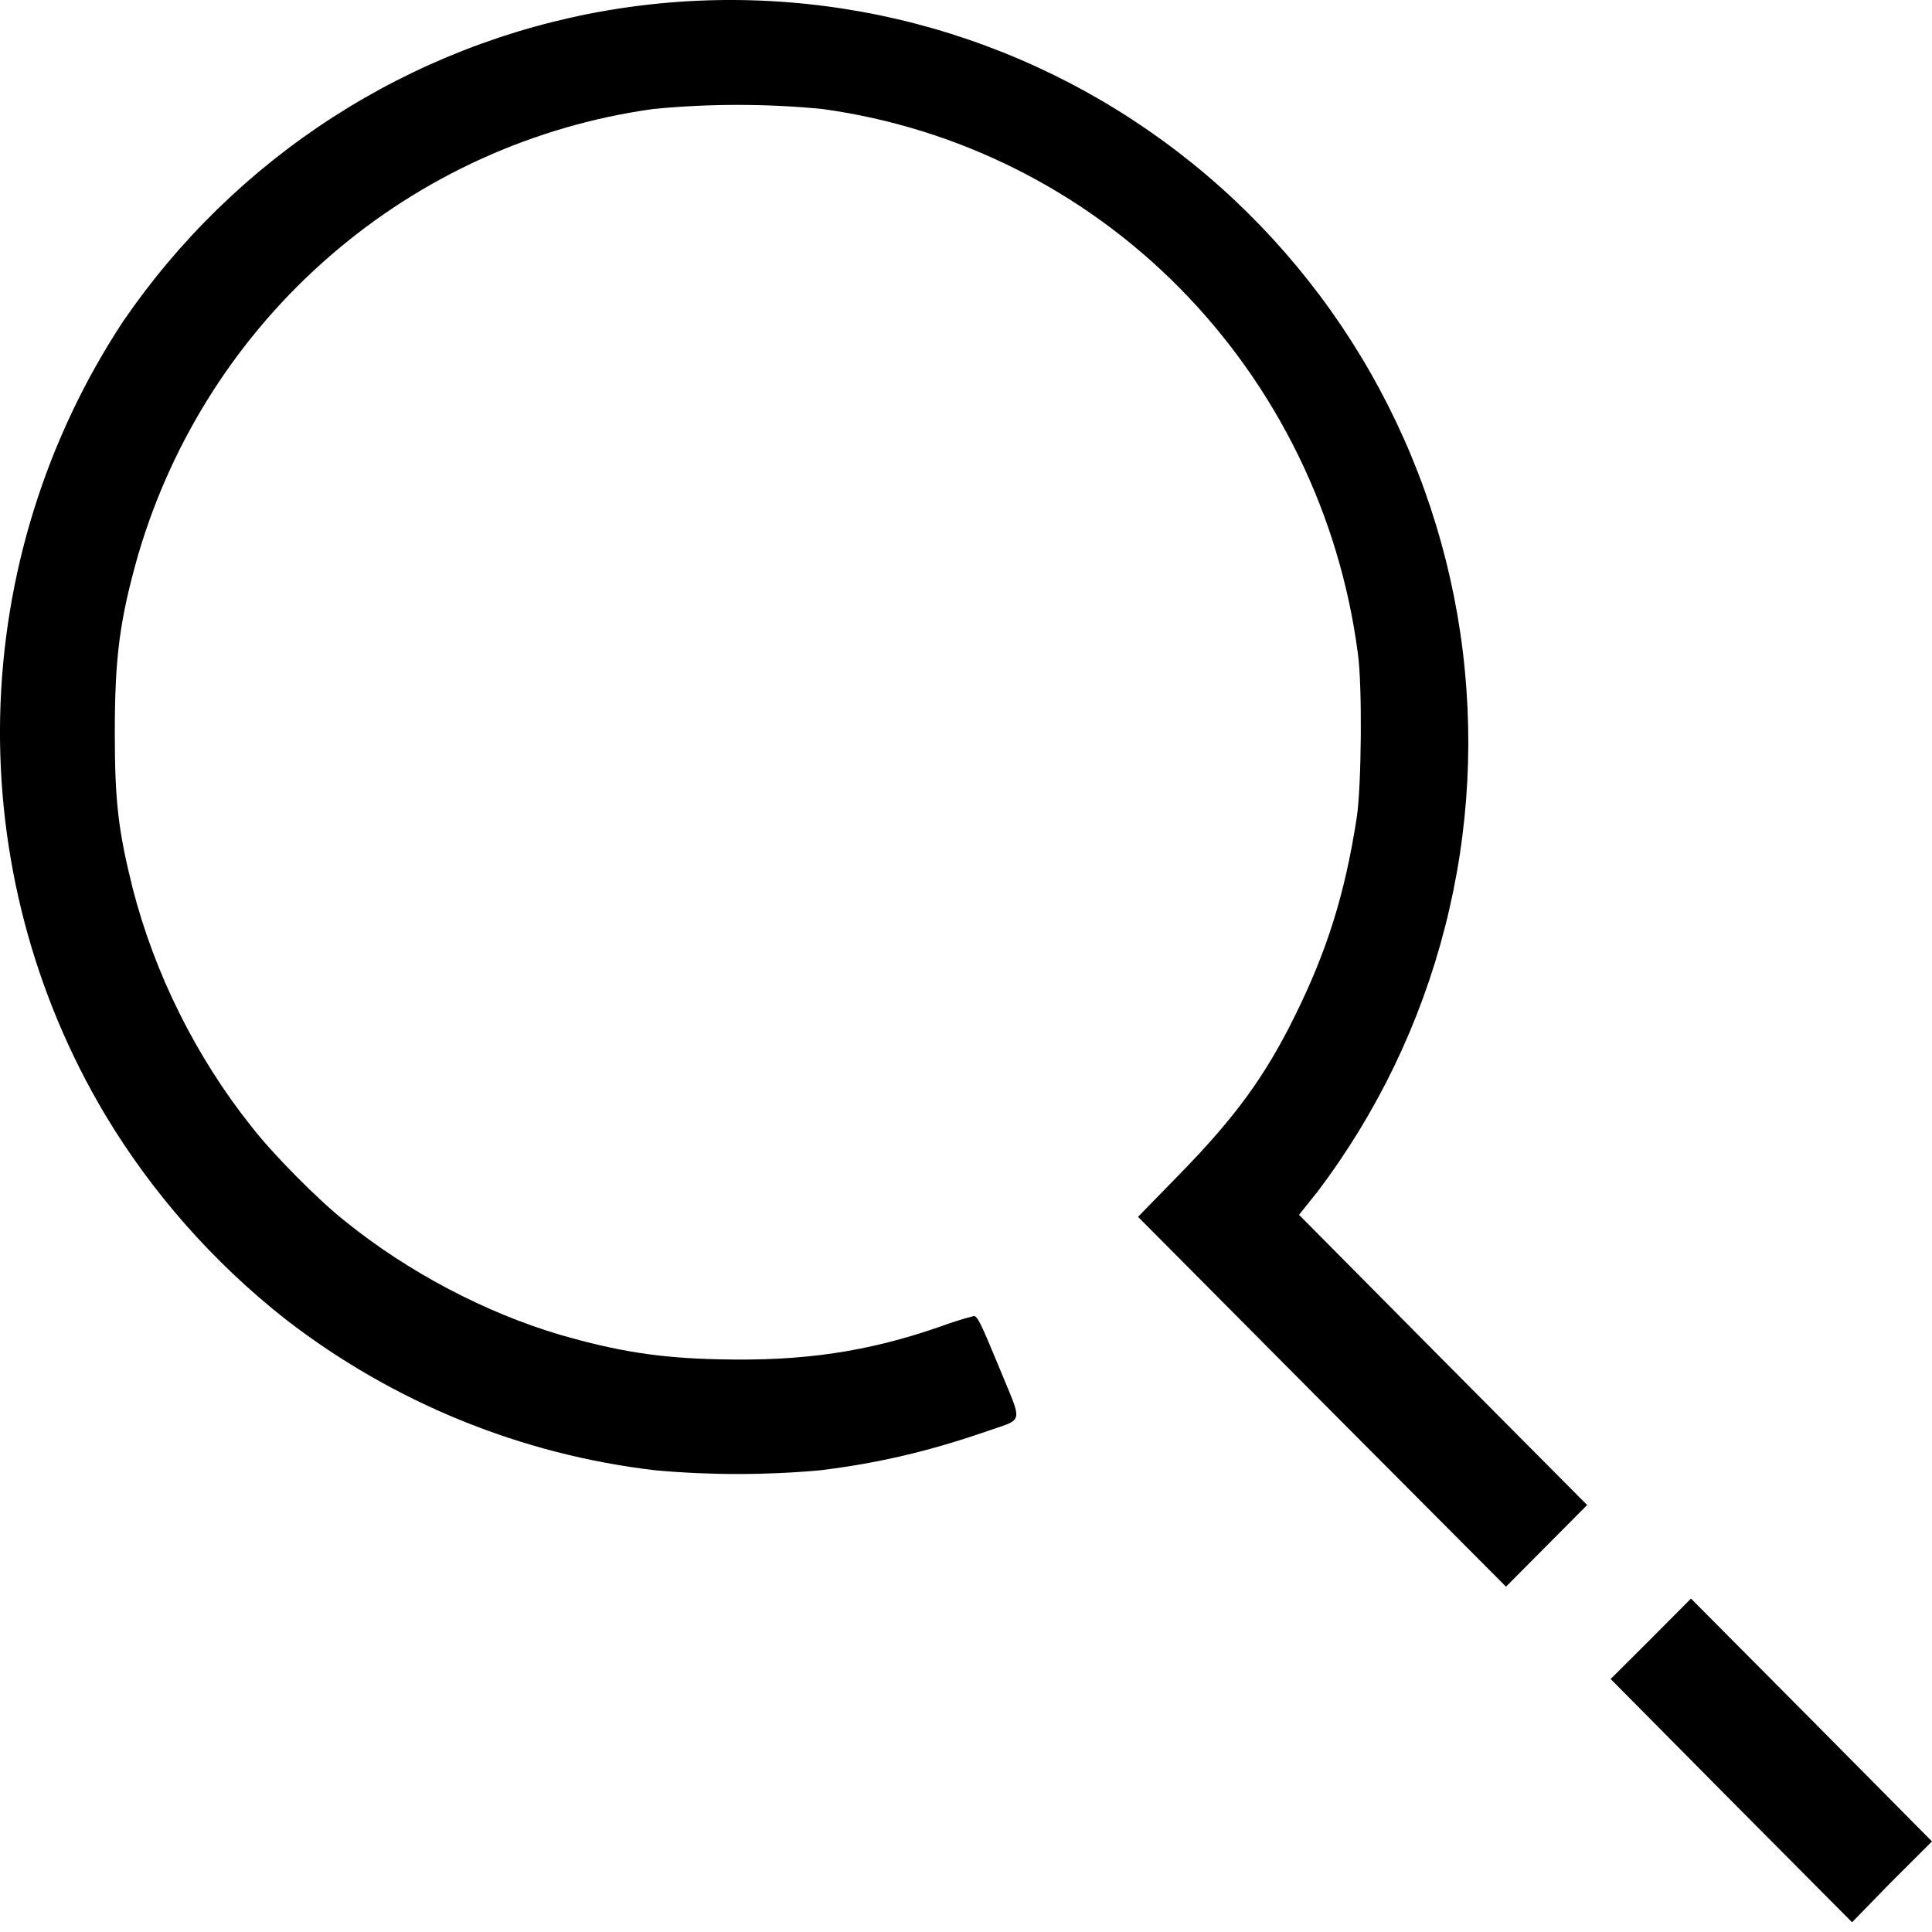 <svg width="24" height="24" viewBox="0 0 24 24" fill="none" xmlns="http://www.w3.org/2000/svg">
                                    <path d="M21.505 22.368L20.008 20.857L20.507 20.36L21.006 19.858L22.503 21.364L24 22.875L23.501 23.372L23.007 23.879L21.505 22.368ZM16.42 17.413L14.137 15.116L14.646 14.594C15.341 13.884 15.714 13.372 16.082 12.627C16.485 11.815 16.707 11.105 16.853 10.162C16.914 9.772 16.924 8.504 16.868 8.119C16.644 6.401 15.865 4.804 14.651 3.575C13.455 2.365 11.896 1.585 10.216 1.354C9.517 1.286 8.813 1.286 8.114 1.354C6.632 1.56 5.241 2.192 4.107 3.173C2.972 4.154 2.143 5.443 1.718 6.886C1.487 7.698 1.426 8.164 1.426 9.107C1.426 9.959 1.471 10.325 1.648 11.034C1.92 12.094 2.434 13.129 3.125 13.996C3.387 14.335 3.956 14.909 4.289 15.172C5.075 15.806 6.033 16.308 6.96 16.582C7.665 16.785 8.185 16.871 8.941 16.886C9.969 16.911 10.78 16.795 11.692 16.475C11.825 16.426 11.959 16.384 12.095 16.349C12.141 16.343 12.186 16.44 12.408 16.977C12.71 17.718 12.736 17.611 12.232 17.789C11.526 18.032 10.891 18.179 10.185 18.265C9.506 18.326 8.823 18.326 8.144 18.265C6.472 18.07 4.883 17.422 3.548 16.389C2.646 15.679 1.885 14.812 1.31 13.854C0.417 12.358 -0.036 10.638 0.002 8.893C0.041 7.149 0.569 5.451 1.527 3.996C2.219 2.983 3.106 2.119 4.135 1.456C5.164 0.793 6.315 0.343 7.519 0.134C8.724 -0.075 9.957 -0.039 11.148 0.238C12.338 0.516 13.462 1.031 14.451 1.752C15.441 2.473 16.278 3.387 16.912 4.438C17.545 5.489 17.964 6.658 18.142 7.874C18.32 9.091 18.255 10.331 17.949 11.521C17.644 12.712 17.105 13.829 16.364 14.807L16.137 15.091L17.927 16.896L19.716 18.696L19.212 19.203L18.708 19.71L16.42 17.413Z" fill="black"></path>
                                </svg>